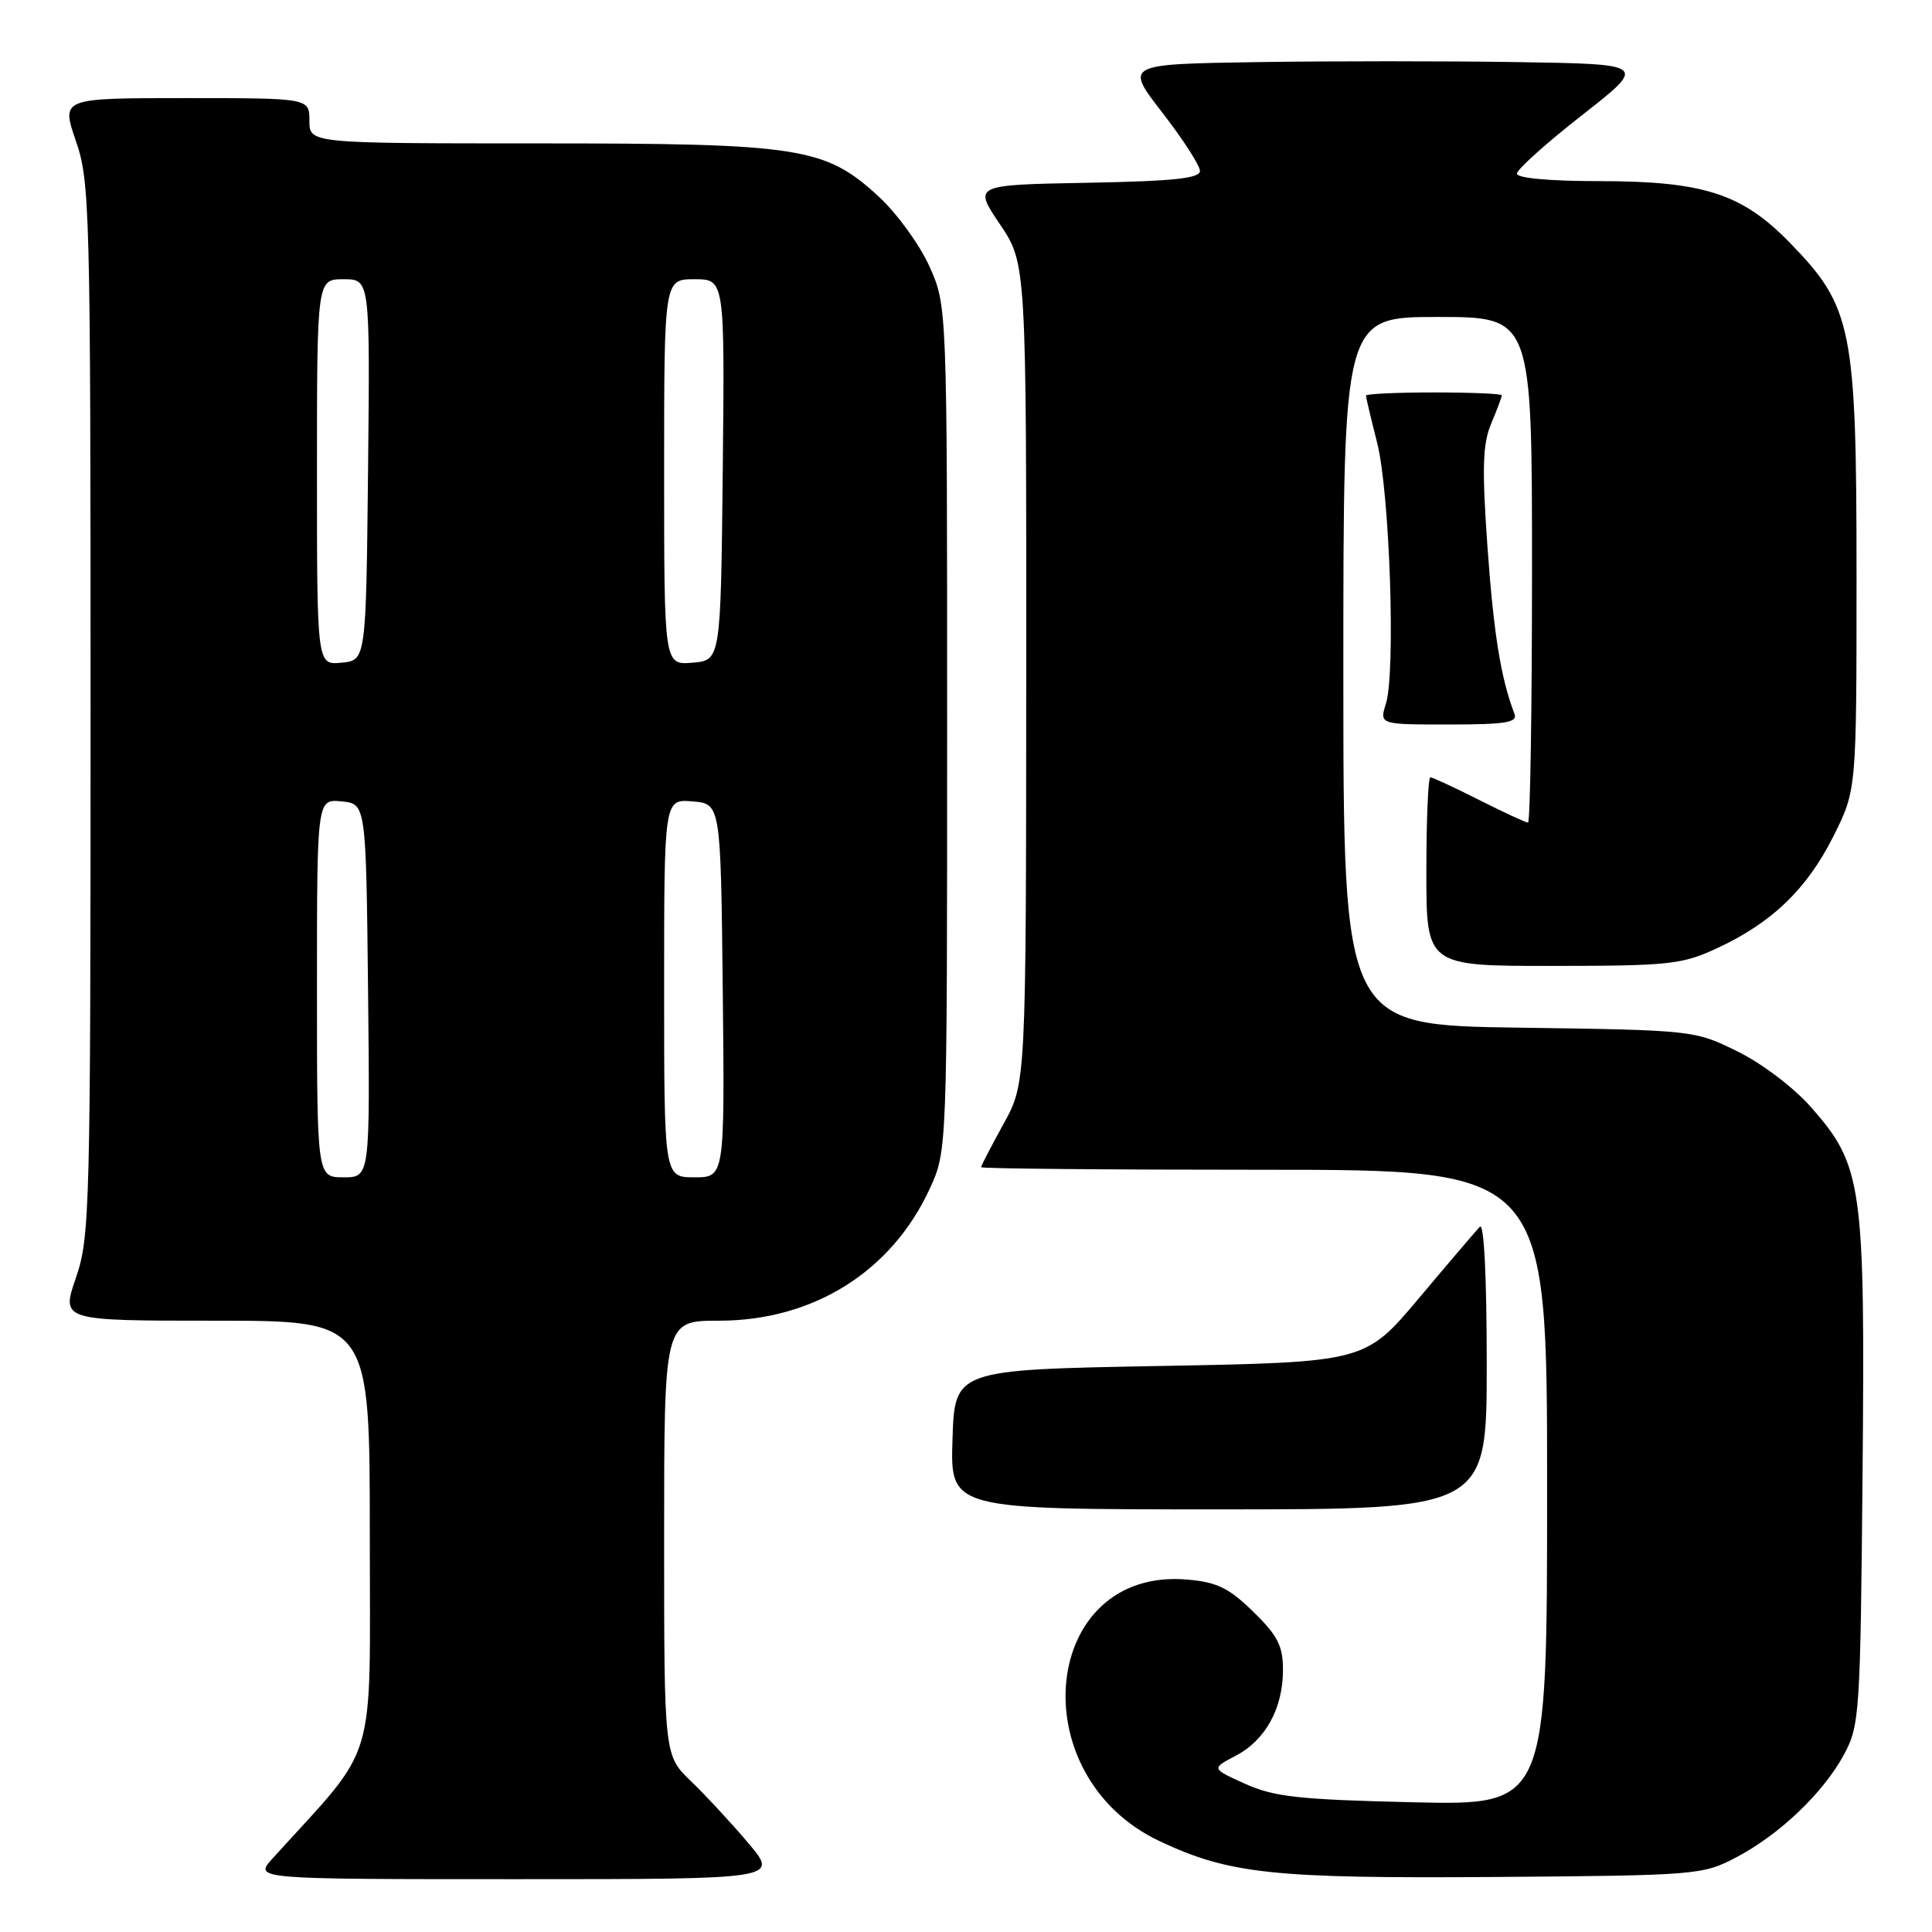 <?xml version="1.0" encoding="UTF-8" standalone="no"?>
<!DOCTYPE svg PUBLIC "-//W3C//DTD SVG 1.1//EN" "http://www.w3.org/Graphics/SVG/1.1/DTD/svg11.dtd" >
<svg xmlns="http://www.w3.org/2000/svg" xmlns:xlink="http://www.w3.org/1999/xlink" version="1.1" viewBox="0 0 256 256">
 <g >
 <path fill="currentColor"
d=" M 99.18 244.25 C 96.98 241.64 93.56 237.95 91.59 236.05 C 88.00 232.61 88.00 232.61 88.00 203.80 C 88.00 175.00 88.00 175.00 95.25 175.00 C 107.76 175.00 118.14 168.50 123.20 157.50 C 125.50 152.50 125.50 152.50 125.50 96.50 C 125.50 40.50 125.50 40.50 123.14 35.27 C 121.84 32.40 118.84 28.27 116.48 26.09 C 109.34 19.50 106.13 19.00 71.32 19.00 C 41.00 19.00 41.00 19.00 41.00 16.00 C 41.00 13.00 41.00 13.00 24.55 13.00 C 8.11 13.00 8.11 13.00 10.05 18.66 C 11.91 24.05 12.00 27.56 12.00 94.00 C 12.00 160.44 11.91 163.95 10.05 169.34 C 8.11 175.00 8.11 175.00 28.55 175.00 C 49.00 175.00 49.00 175.00 49.00 203.42 C 49.00 234.74 50.21 230.70 36.12 246.25 C 33.63 249.00 33.63 249.00 68.41 249.00 C 103.19 249.00 103.19 249.00 99.18 244.25 Z  M 230.00 246.14 C 235.76 243.13 241.58 237.59 244.33 232.50 C 246.41 228.66 246.51 227.15 246.80 195.18 C 247.14 156.97 246.79 154.45 239.98 146.72 C 237.69 144.11 233.45 140.90 230.21 139.31 C 224.53 136.51 224.40 136.50 201.25 136.17 C 178.00 135.84 178.00 135.84 178.00 88.92 C 178.00 42.00 178.00 42.00 190.50 42.00 C 203.00 42.00 203.00 42.00 203.00 75.50 C 203.00 93.93 202.76 109.00 202.47 109.00 C 202.18 109.00 199.27 107.65 196.00 106.00 C 192.73 104.35 189.82 103.00 189.53 103.00 C 189.24 103.00 189.00 108.62 189.00 115.50 C 189.00 128.00 189.00 128.00 205.75 127.99 C 221.24 127.98 222.88 127.80 227.57 125.62 C 234.82 122.25 239.46 117.76 242.95 110.78 C 246.00 104.68 246.00 104.68 246.00 76.38 C 246.00 43.41 245.45 40.68 237.16 32.16 C 230.81 25.64 225.71 24.00 211.82 24.00 C 205.33 24.00 201.00 23.60 201.00 23.01 C 201.00 22.46 204.88 18.97 209.63 15.26 C 218.26 8.50 218.26 8.50 201.19 8.23 C 191.81 8.08 176.23 8.08 166.59 8.23 C 149.04 8.50 149.04 8.50 154.02 14.93 C 156.76 18.47 159.00 21.94 159.00 22.65 C 159.00 23.64 155.46 24.01 143.99 24.22 C 128.98 24.50 128.98 24.50 132.49 29.71 C 136.00 34.92 136.00 34.92 135.98 89.21 C 135.96 143.50 135.96 143.50 132.98 148.91 C 131.34 151.89 130.00 154.47 130.00 154.66 C 130.00 154.85 146.88 155.00 167.50 155.00 C 205.00 155.00 205.00 155.00 205.00 197.11 C 205.00 239.22 205.00 239.22 187.25 238.81 C 172.14 238.46 168.83 238.10 165.00 236.37 C 160.50 234.34 160.50 234.34 163.73 232.65 C 167.68 230.59 170.00 226.38 170.00 221.25 C 170.00 218.09 169.30 216.72 166.06 213.56 C 162.84 210.41 161.26 209.64 157.31 209.30 C 138.00 207.64 135.12 235.25 153.69 243.98 C 162.89 248.31 168.68 248.92 198.00 248.71 C 224.75 248.51 225.62 248.44 230.00 246.14 Z  M 197.00 180.80 C 197.00 169.20 196.64 161.98 196.09 162.55 C 195.59 163.07 191.96 167.32 188.03 172.00 C 180.88 180.50 180.88 180.50 153.69 181.00 C 126.50 181.50 126.50 181.50 126.21 190.75 C 125.92 200.00 125.92 200.00 161.46 200.00 C 197.00 200.00 197.00 200.00 197.00 180.80 Z  M 200.68 94.60 C 198.87 89.89 197.92 83.99 197.10 72.50 C 196.36 62.00 196.45 58.85 197.59 56.13 C 198.37 54.27 199.00 52.59 199.00 52.38 C 199.00 52.17 194.95 52.00 190.00 52.00 C 185.05 52.00 181.00 52.19 181.00 52.42 C 181.00 52.65 181.66 55.46 182.48 58.67 C 184.15 65.27 184.95 89.06 183.64 93.25 C 182.78 96.00 182.78 96.00 192.00 96.00 C 199.47 96.00 201.11 95.74 200.68 94.60 Z  M 42.00 130.94 C 42.00 105.87 42.00 105.87 45.25 106.19 C 48.50 106.50 48.50 106.50 48.77 131.25 C 49.03 156.00 49.03 156.00 45.52 156.00 C 42.00 156.00 42.00 156.00 42.00 130.94 Z  M 88.00 130.94 C 88.00 105.88 88.00 105.88 91.75 106.19 C 95.50 106.50 95.50 106.50 95.77 131.25 C 96.03 156.00 96.03 156.00 92.02 156.00 C 88.00 156.00 88.00 156.00 88.00 130.94 Z  M 42.00 62.56 C 42.00 37.00 42.00 37.00 45.52 37.00 C 49.03 37.00 49.03 37.00 48.77 62.25 C 48.50 87.50 48.50 87.50 45.25 87.81 C 42.00 88.13 42.00 88.13 42.00 62.56 Z  M 88.00 62.56 C 88.00 37.00 88.00 37.00 92.02 37.00 C 96.03 37.00 96.03 37.00 95.77 62.25 C 95.50 87.50 95.50 87.50 91.75 87.81 C 88.00 88.12 88.00 88.12 88.00 62.56 Z "/>
</g>
</svg>